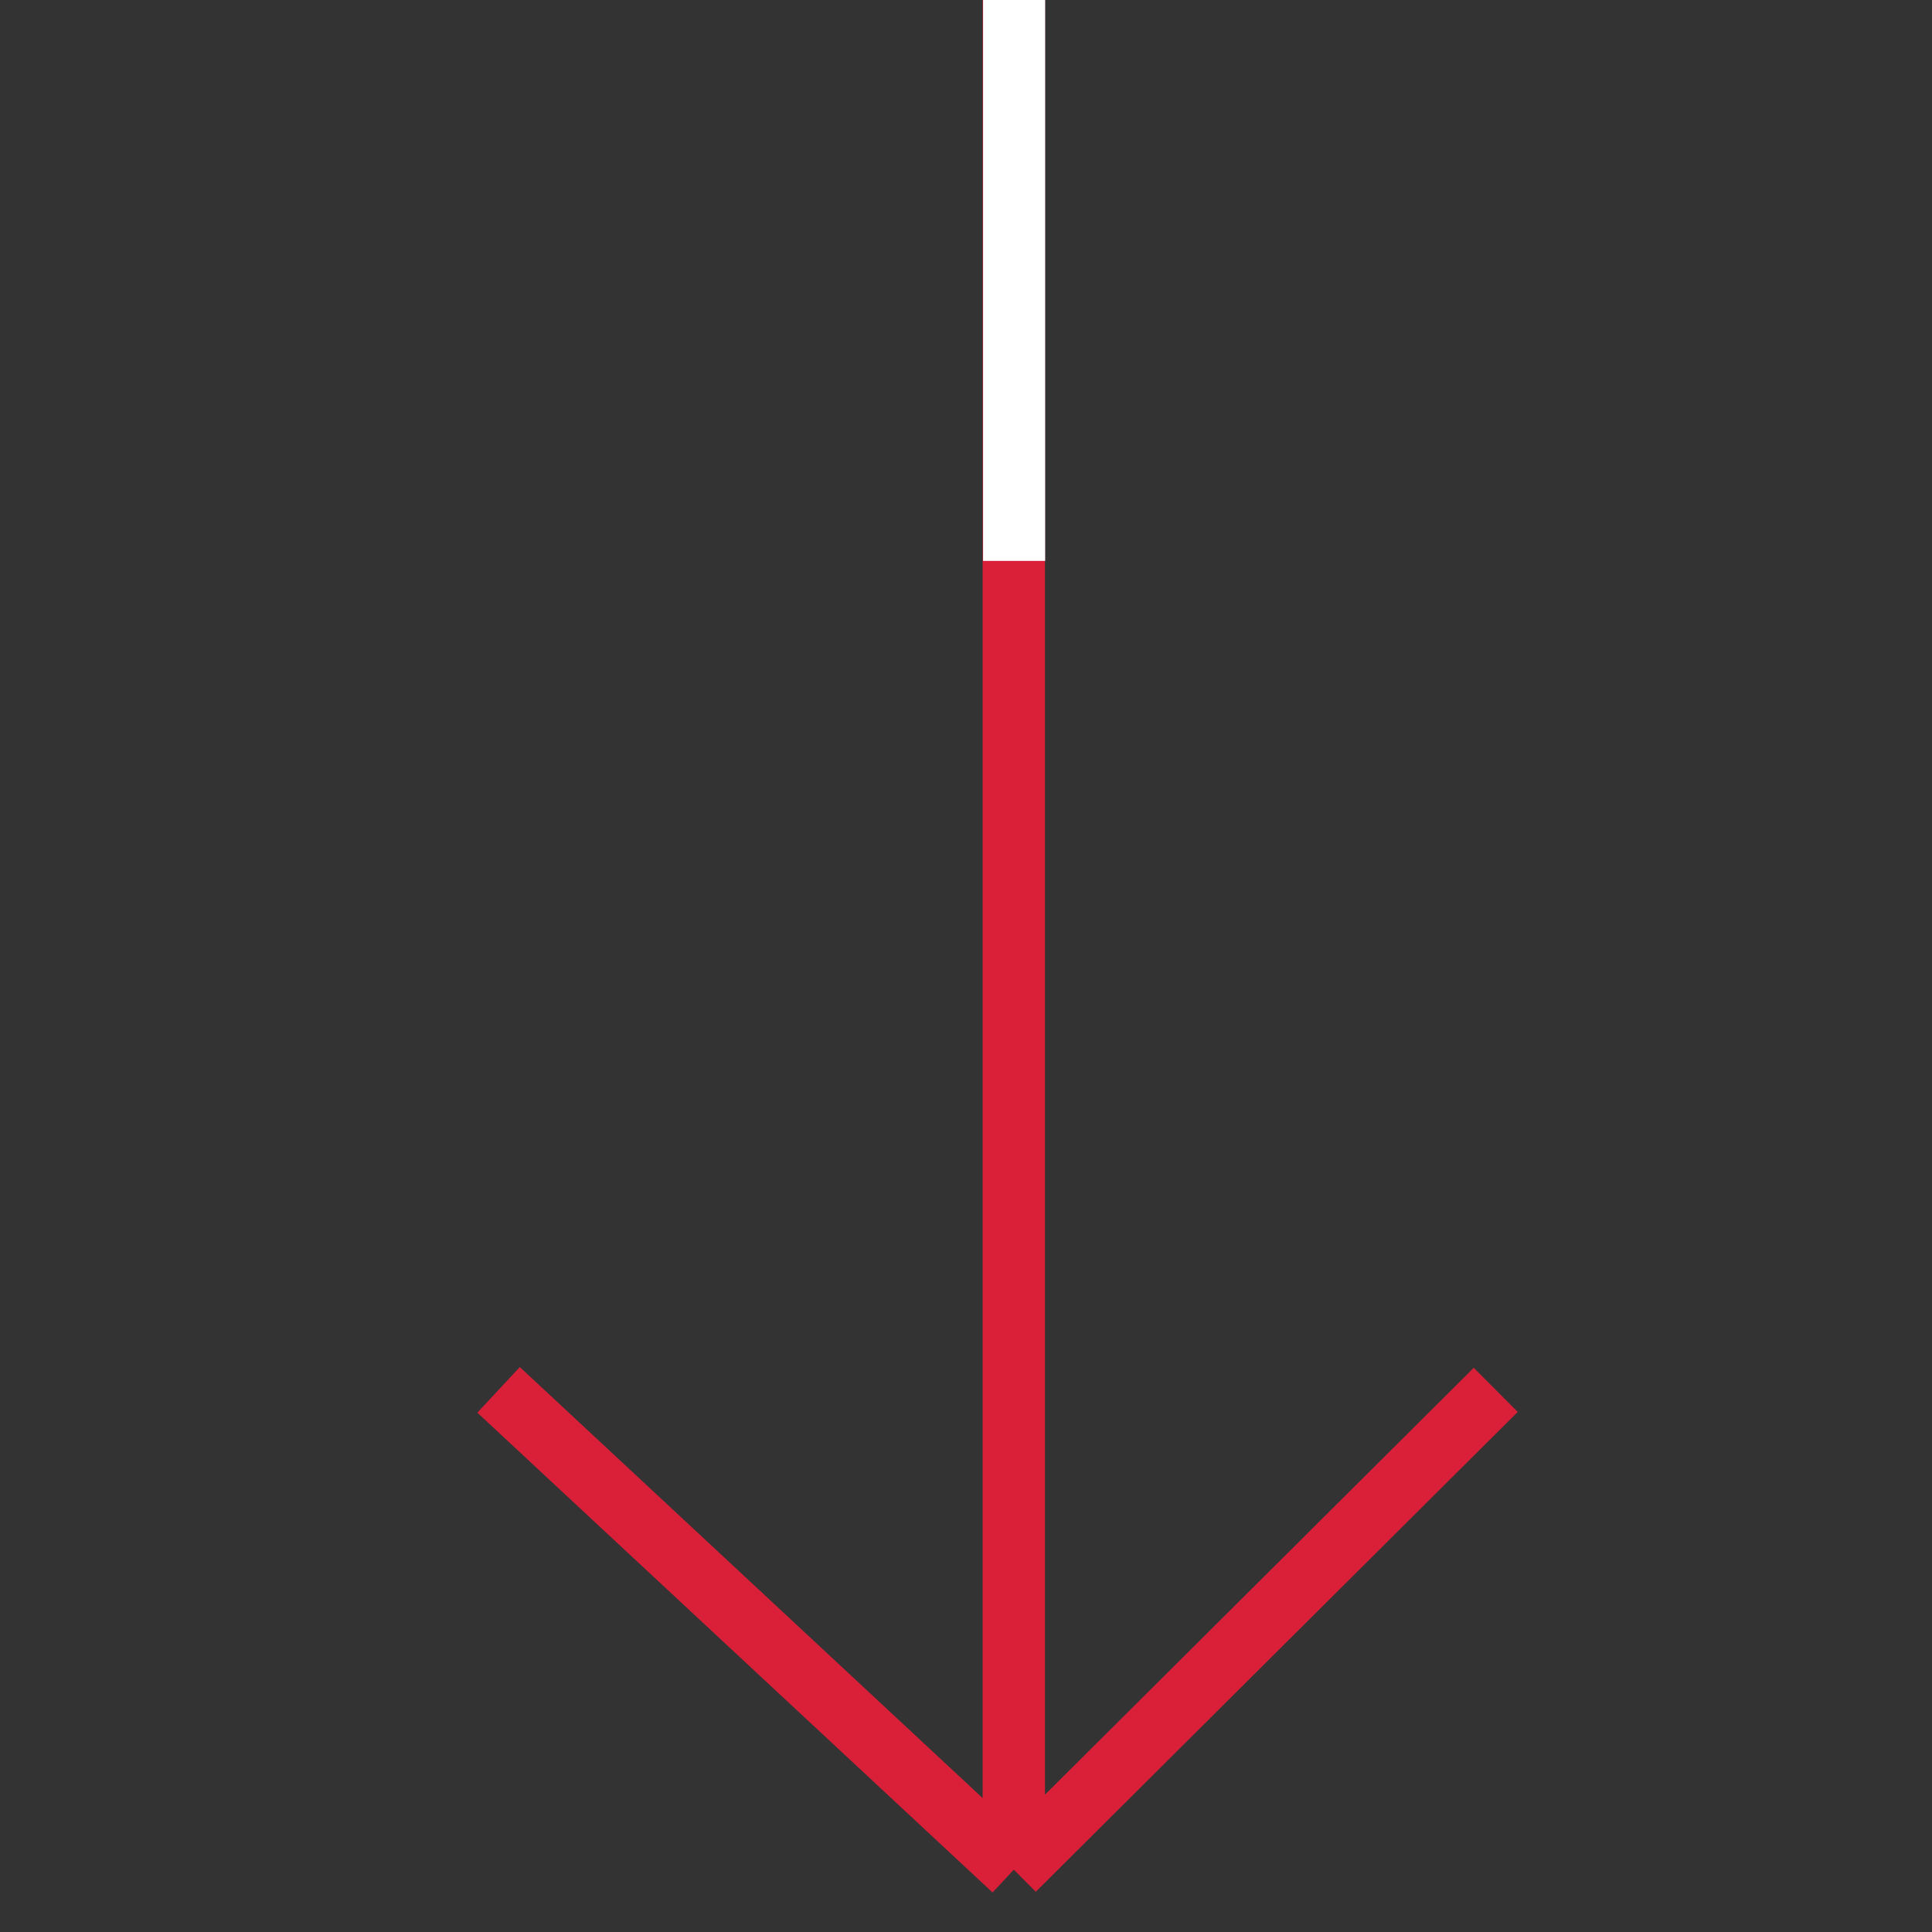 <svg width="31" height="31" viewBox="0 0 31 31" fill="none" xmlns="http://www.w3.org/2000/svg">
<rect x="0" y="0" width="31" height="31" fill="#333333" stroke="none"/>
<g id="scroll down">
<path id="Vector 18" d="M16.267 0V30M16.267 30L24 22.301M16.267 30L8 22.301" stroke="#DA1F39"/>
<path id="Rectangle 244" d="M15.774 0H16.77V9H15.774V0Z" fill="white"/>
</g>
</svg>
